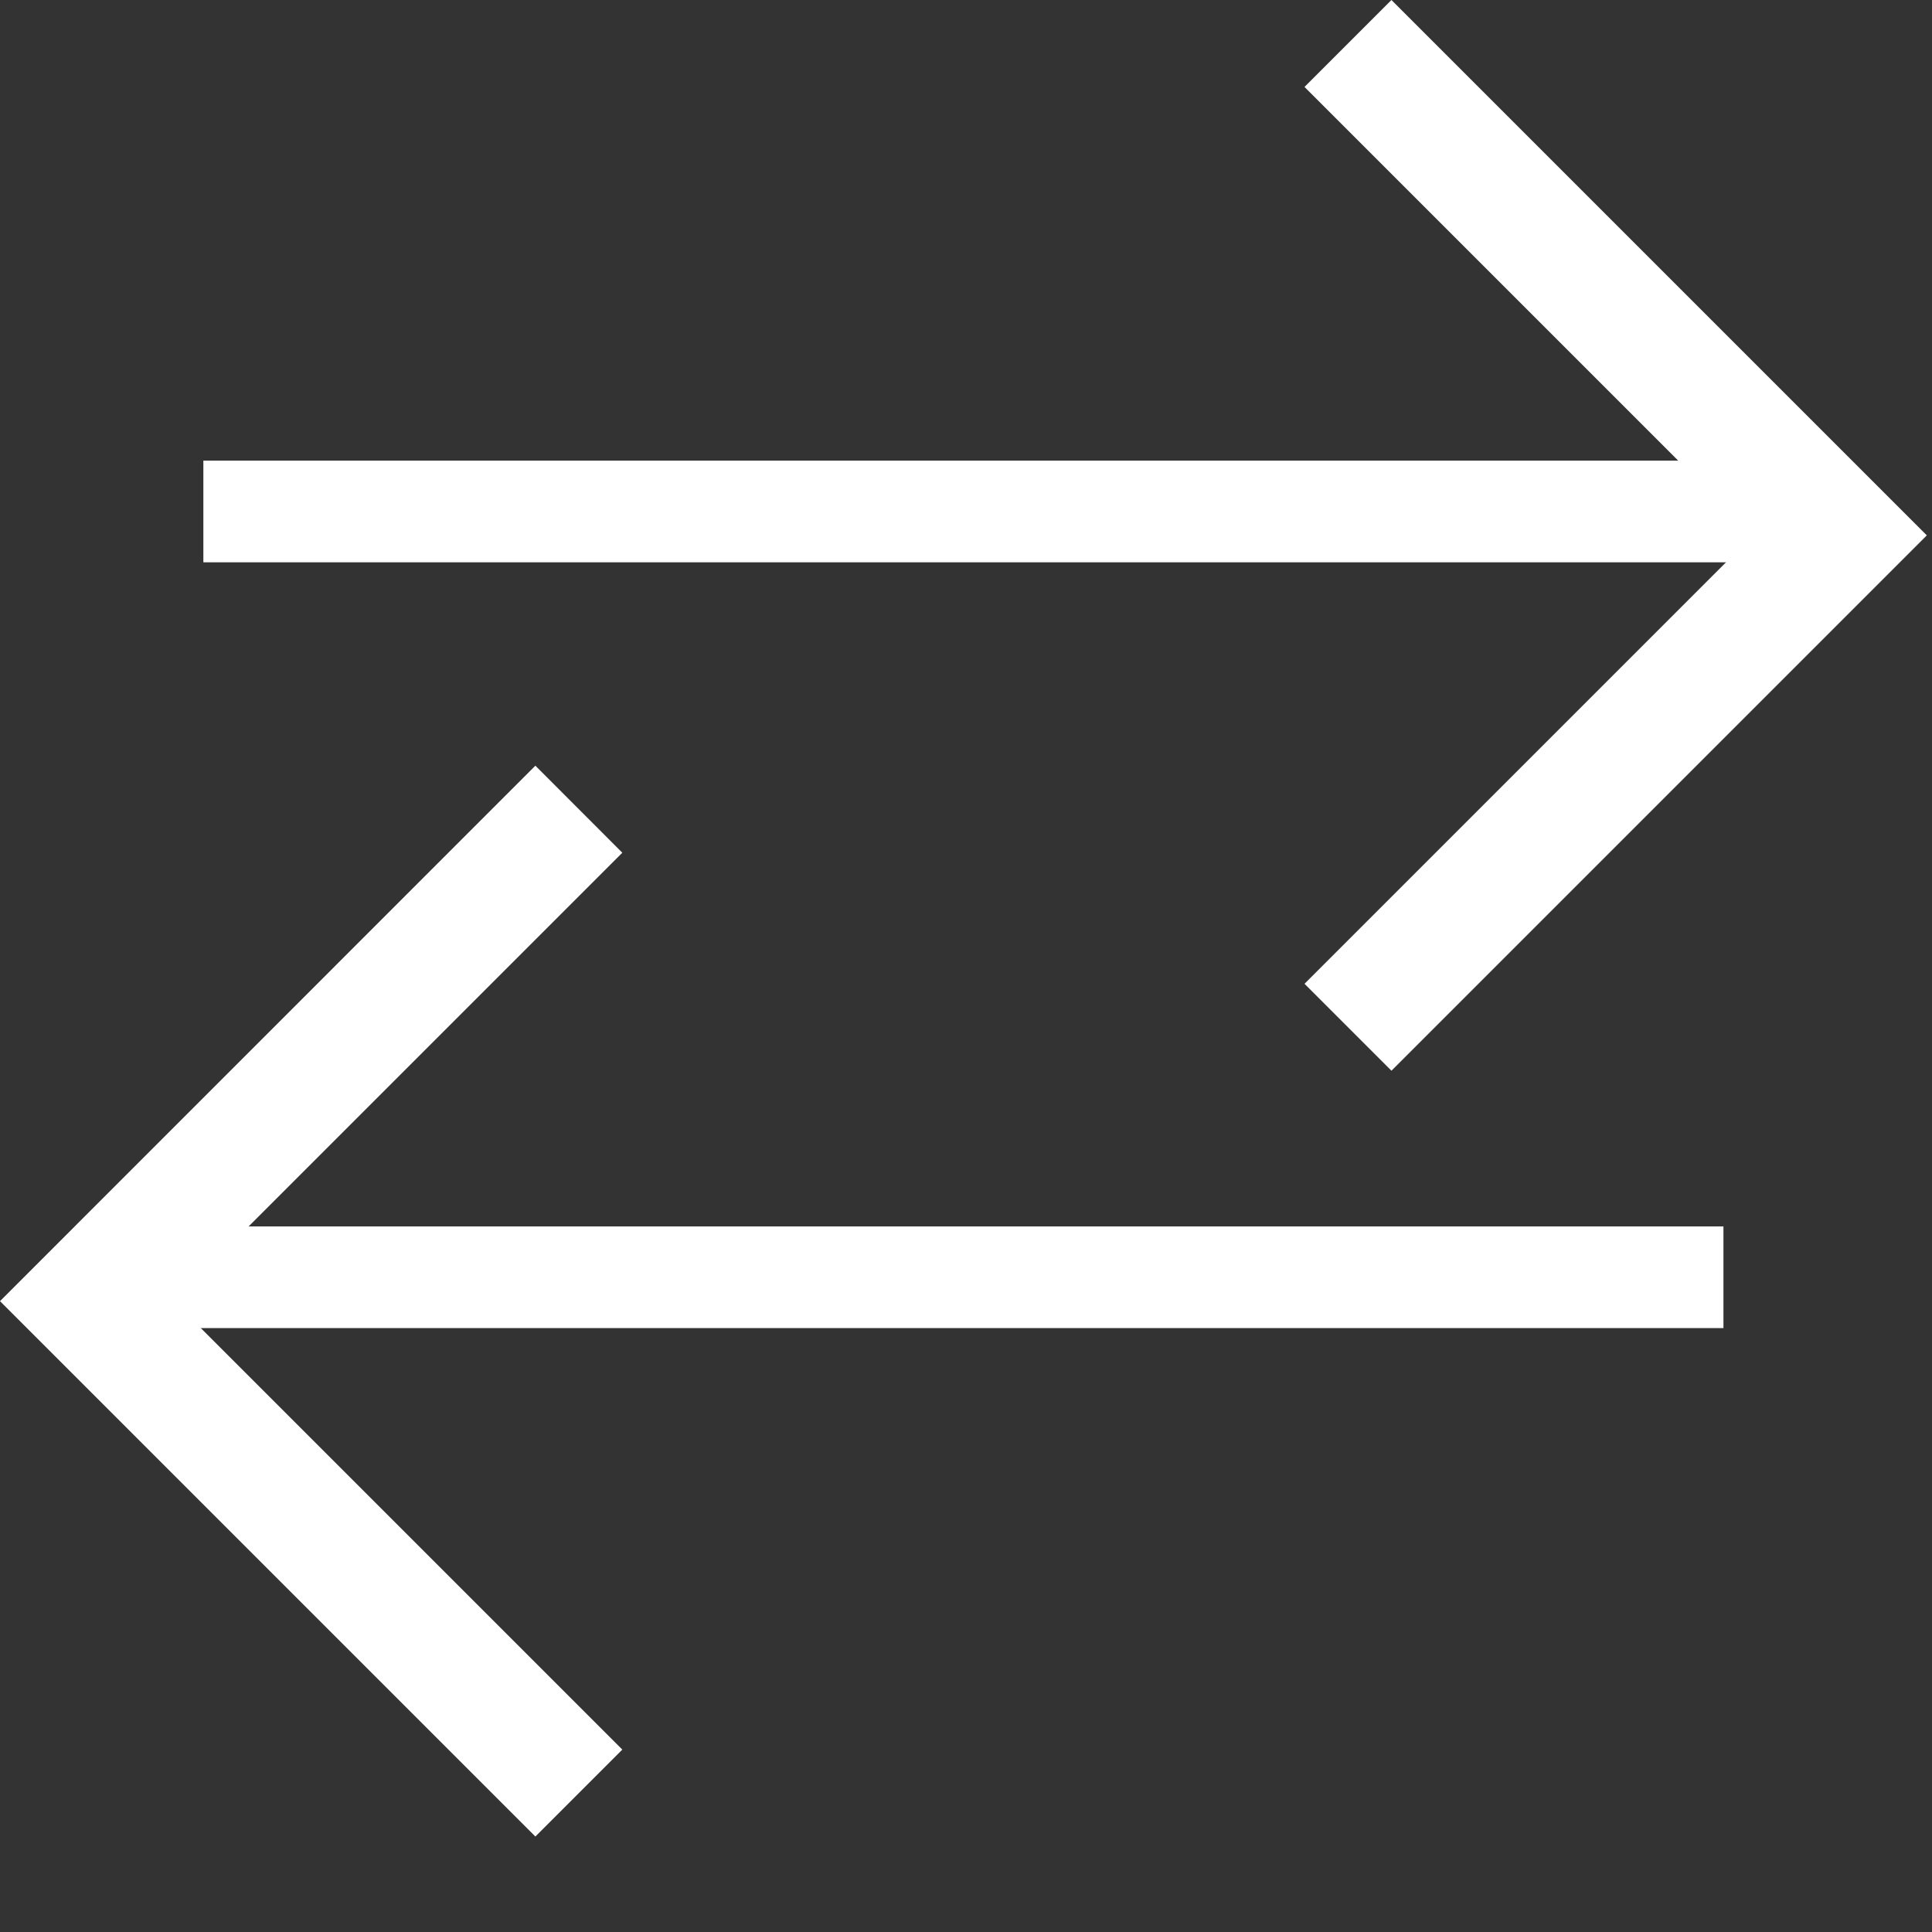<svg width="19" height="19" viewBox="0 0 19 19" fill="none" xmlns="http://www.w3.org/2000/svg">
<rect x="0" y="0" width="19" height="19" fill="#333333" stroke="none"/>
<path fill-rule="evenodd" clip-rule="evenodd" d="M13.684 10.53L12.829 9.675L17.239 5.265L12.829 0.855L13.684 -3.73807e-08L18.949 5.265L13.684 10.53Z" fill="white"/>
<path fill-rule="evenodd" clip-rule="evenodd" d="M2 4.53L18 4.53V5.53L2 5.53V4.53Z" fill="white"/>
<path fill-rule="evenodd" clip-rule="evenodd" d="M5.265 18.061L6.12 17.206L1.71 12.796L6.12 8.386L5.265 7.53L2.21647e-05 12.796L5.265 18.061Z" fill="white"/>
<path fill-rule="evenodd" clip-rule="evenodd" d="M16.949 12.061L0.949 12.061L0.949 13.061L16.949 13.061V12.061Z" fill="white"/>
</svg>
